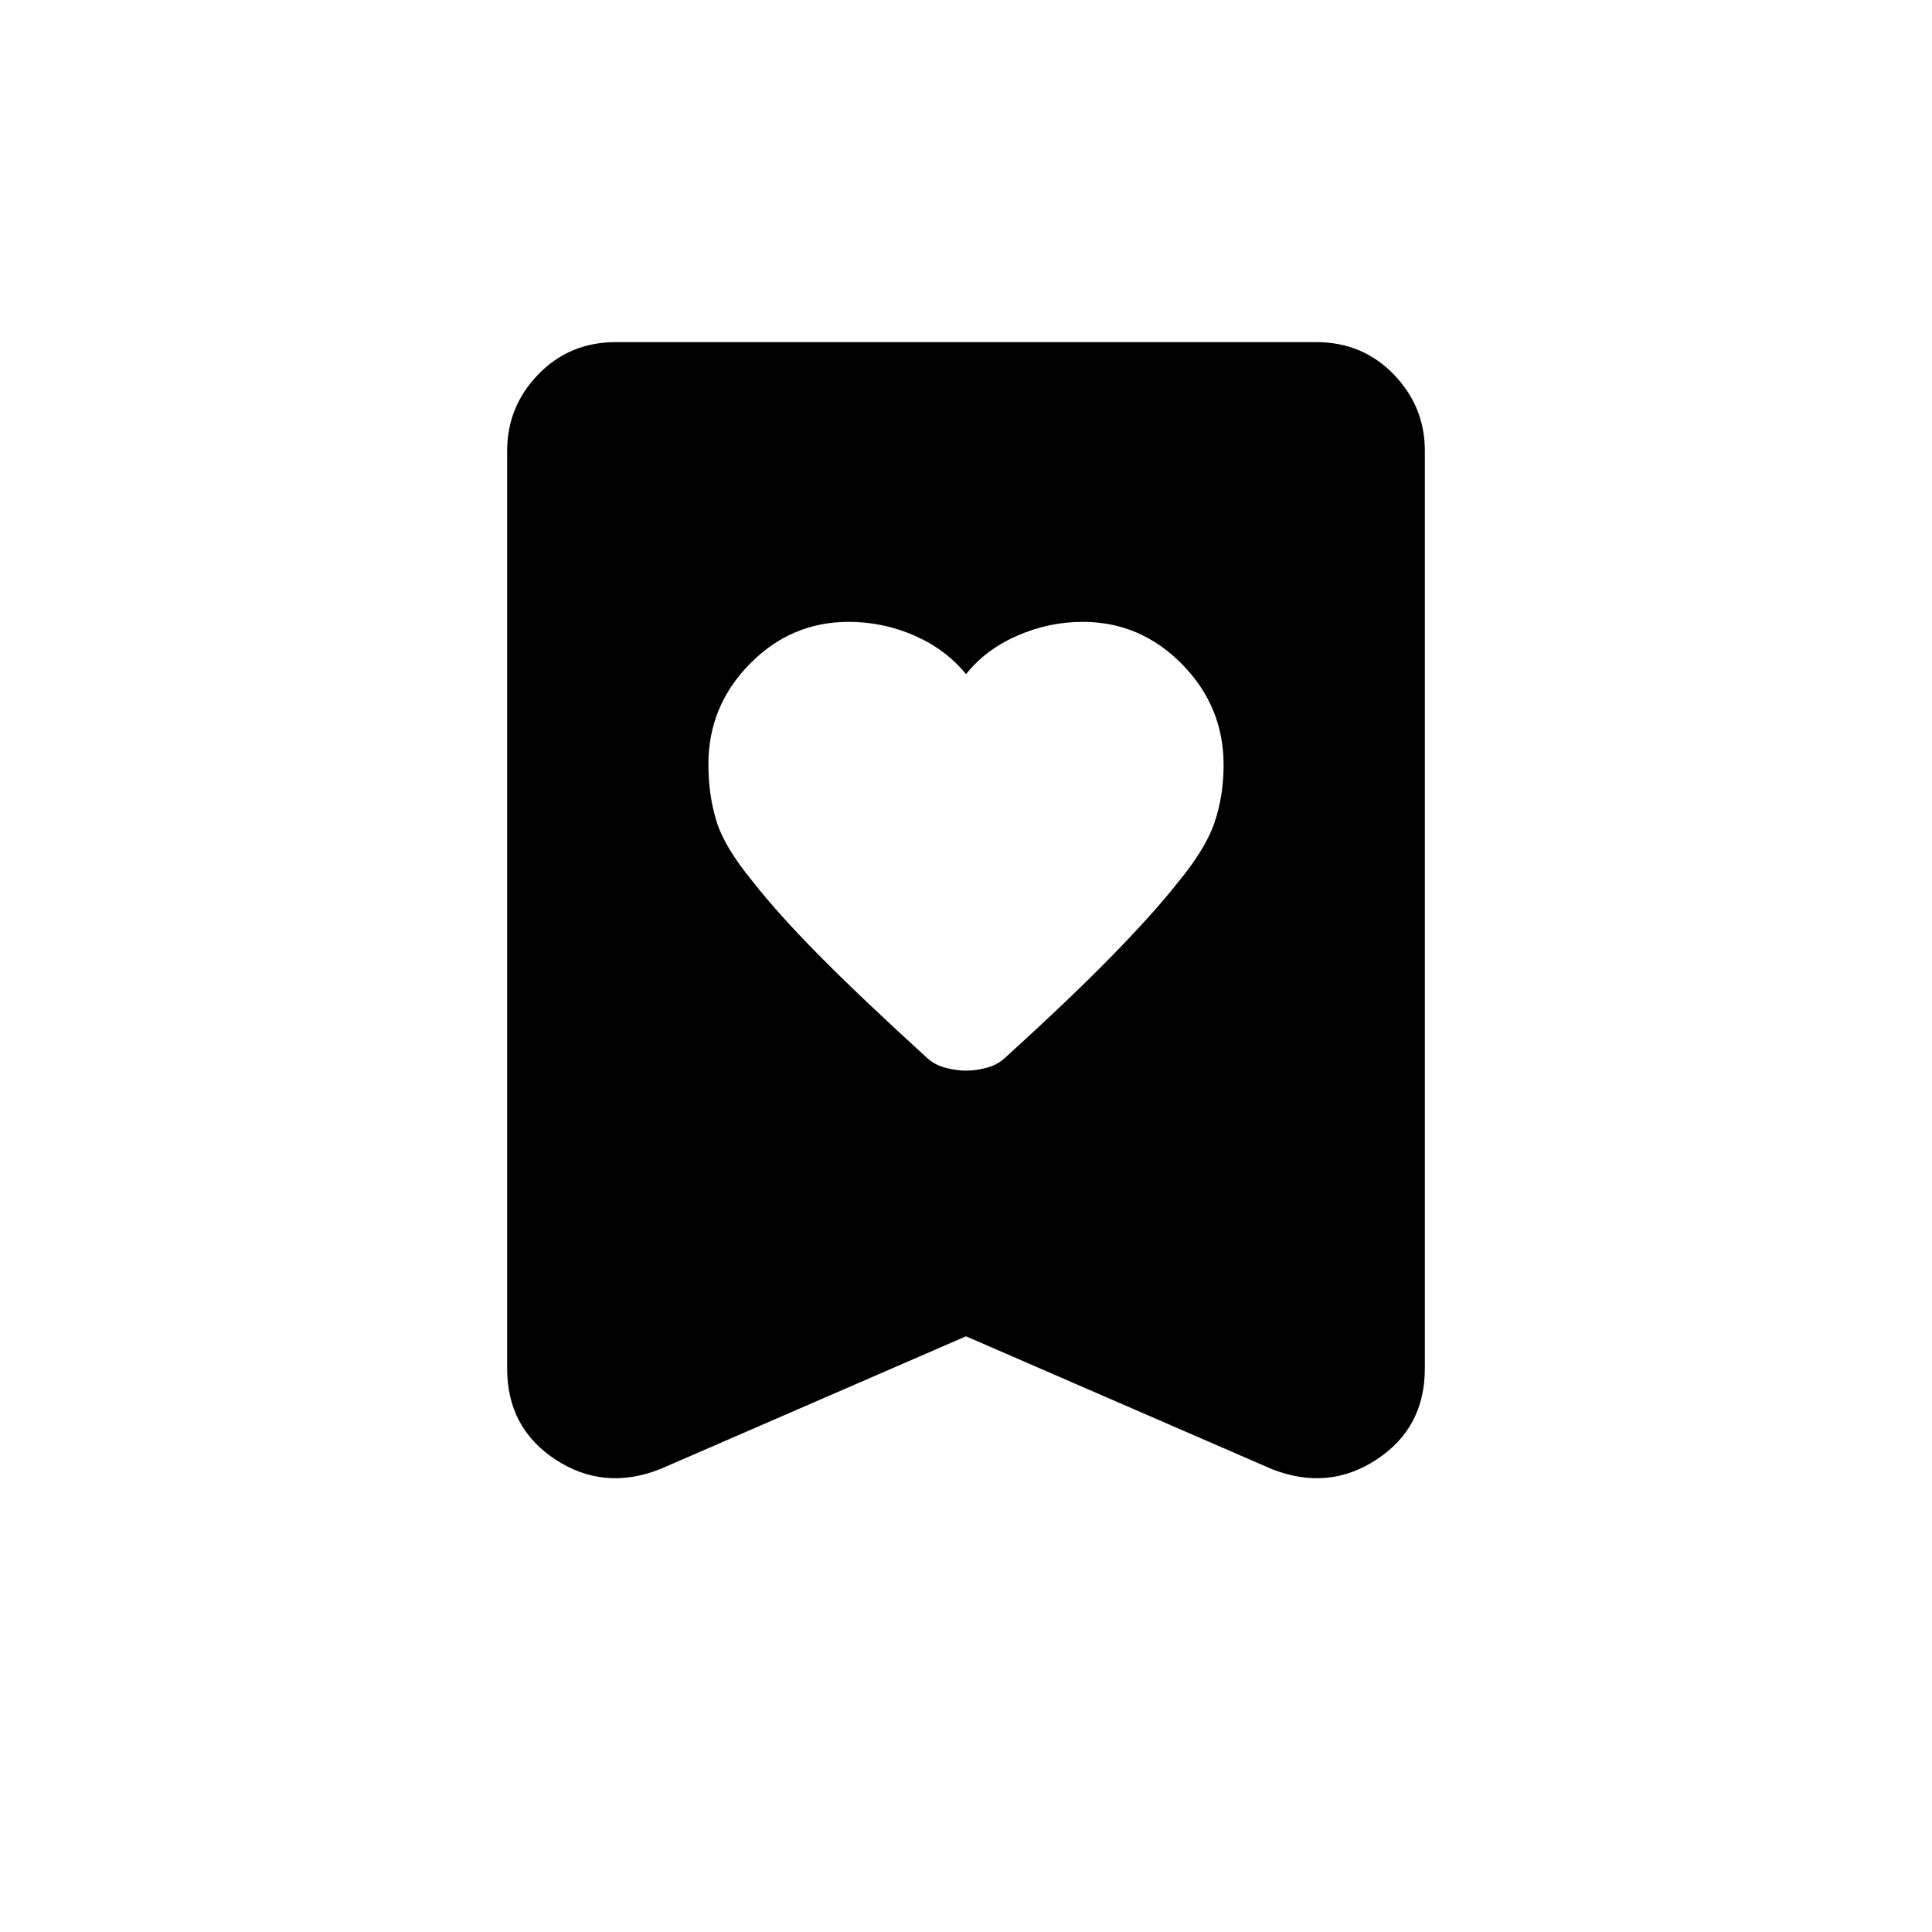 <svg xmlns="http://www.w3.org/2000/svg" width="48" height="48" viewBox="0 -960 960 960"><path d="M480-625q-9.84-12.19-25.42-19.09Q439-651 421.6-651q-28.47 0-49.04 20.9Q352-609.21 352-580.27q0 15.27 4 28.27t18 30q12.38 15.82 32.69 36.41Q427-465 460.07-434.86q3.93 3.86 9.49 5.36 5.57 1.5 10.5 1.5 4.94 0 10.44-1.5 5.5-1.5 9.55-5.48Q532-464 552.5-485q20.5-21 32.24-35.83Q599-538 603.5-551.31q4.5-13.32 4.5-28.64Q608-609 587.32-630q-20.68-21-49.32-21-16.92 0-32.62 6.91-15.71 6.9-25.38 19.09Zm0 329-152 66q-28 11-52-4.76-24-15.75-24-45.24v-456q0-22 15.5-38t38.5-16h348q23 0 38.5 16t15.5 38v456q0 29.49-24 45.24Q660-219 632-230l-152-66Z"/></svg>